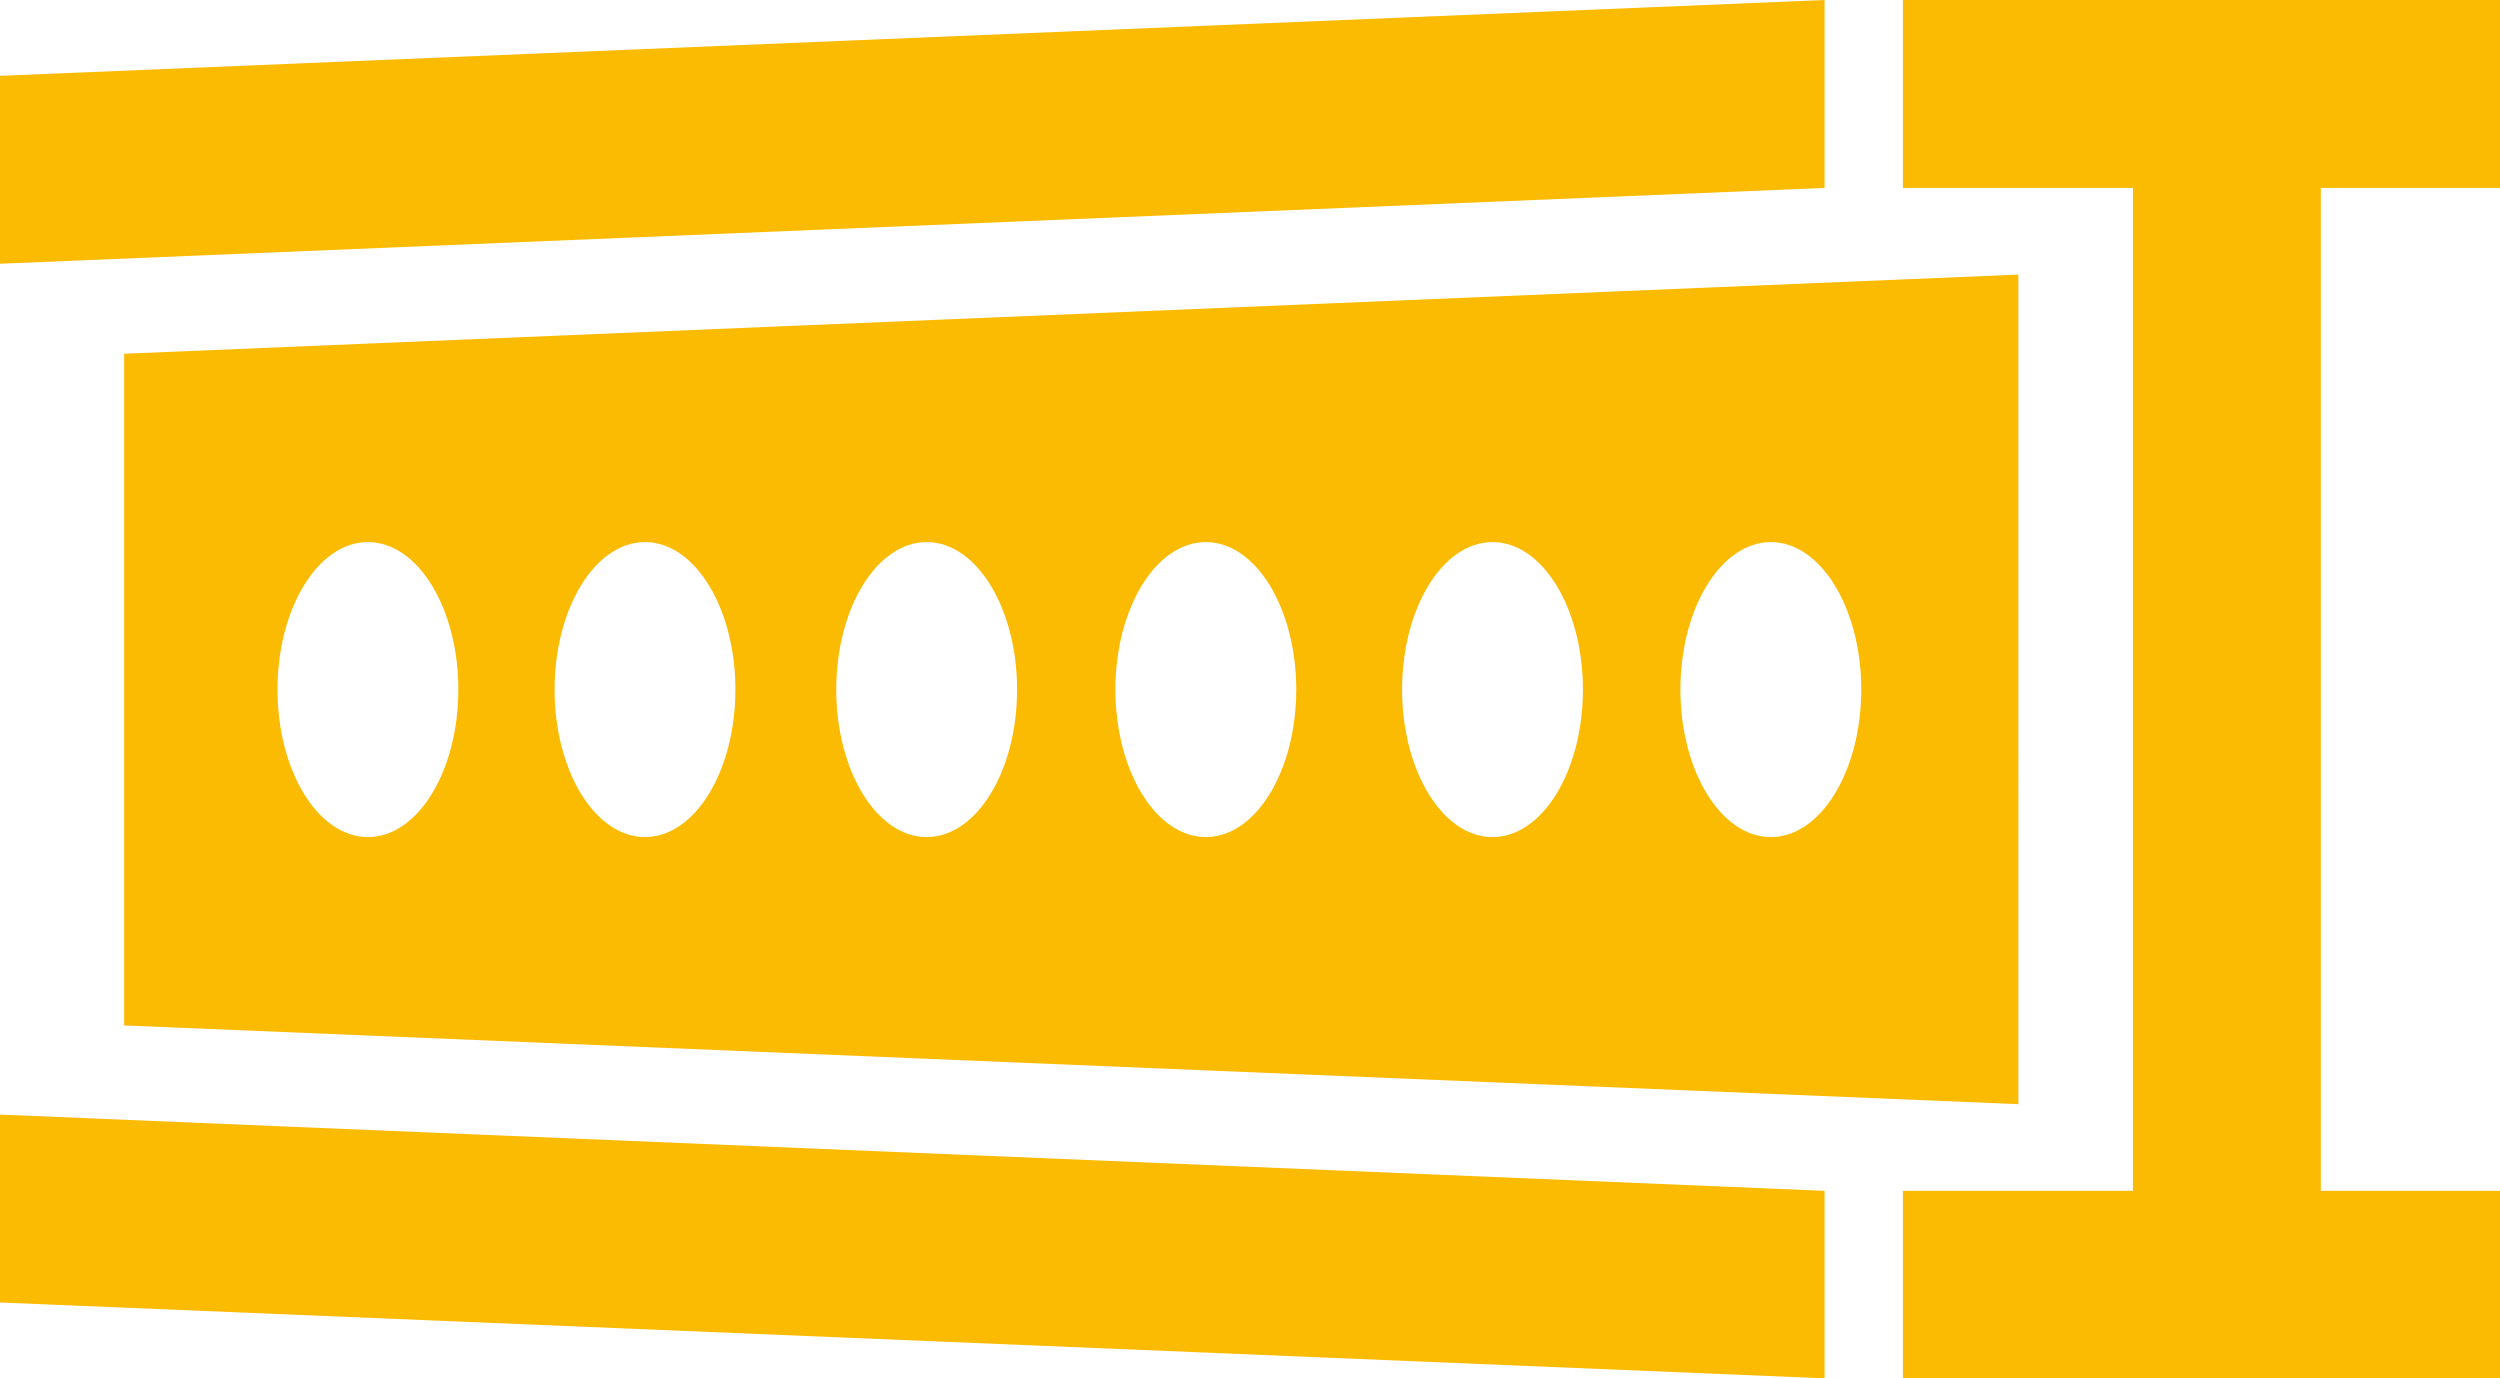 <?xml version="1.0" encoding="UTF-8"?>
<svg id="Layer_2" data-name="Layer 2" xmlns="http://www.w3.org/2000/svg" viewBox="0 0 60 33.08">
  <defs>
    <style>
      .cls-1 {
        fill: #fbbb02;
      }
    </style>
  </defs>
  <g id="_レイヤー_1" data-name="レイヤー 1">
    <g>
      <polygon class="cls-1" points="60 4.51 60 0 45.67 0 45.67 4.51 51.19 4.51 51.19 28.58 45.67 28.58 45.67 33.08 60 33.08 60 28.58 55.7 28.58 55.7 4.51 60 4.51"/>
      <polygon class="cls-1" points="0 26.75 0 31.26 43.79 33.08 43.79 28.58 0 26.75"/>
      <polygon class="cls-1" points="0 1.82 0 6.33 43.79 4.51 43.79 0 0 1.82"/>
      <path class="cls-1" d="m2.98,8.49v16.12l45.46,1.89V6.59L2.98,8.49Zm5.85,11.6c-1.2,0-2.17-1.59-2.17-3.54s.97-3.54,2.17-3.54,2.17,1.59,2.17,3.54-.97,3.54-2.17,3.54Zm6.65,0c-1.2,0-2.17-1.59-2.17-3.54s.97-3.54,2.17-3.54,2.17,1.59,2.17,3.54-.97,3.54-2.17,3.54Zm6.76,0c-1.2,0-2.17-1.59-2.17-3.54s.97-3.54,2.17-3.54,2.17,1.59,2.17,3.54-.97,3.54-2.17,3.54Zm6.7,0c-1.2,0-2.17-1.59-2.17-3.54s.97-3.54,2.17-3.54,2.17,1.59,2.17,3.54-.97,3.54-2.17,3.54Zm6.88,0c-1.2,0-2.17-1.59-2.17-3.54s.97-3.54,2.17-3.54,2.17,1.59,2.17,3.54-.97,3.54-2.17,3.54Zm6.68,0c-1.2,0-2.17-1.59-2.17-3.54s.97-3.54,2.17-3.54,2.17,1.59,2.17,3.54-.97,3.54-2.17,3.54Z"/>
    </g>
  </g>
</svg>